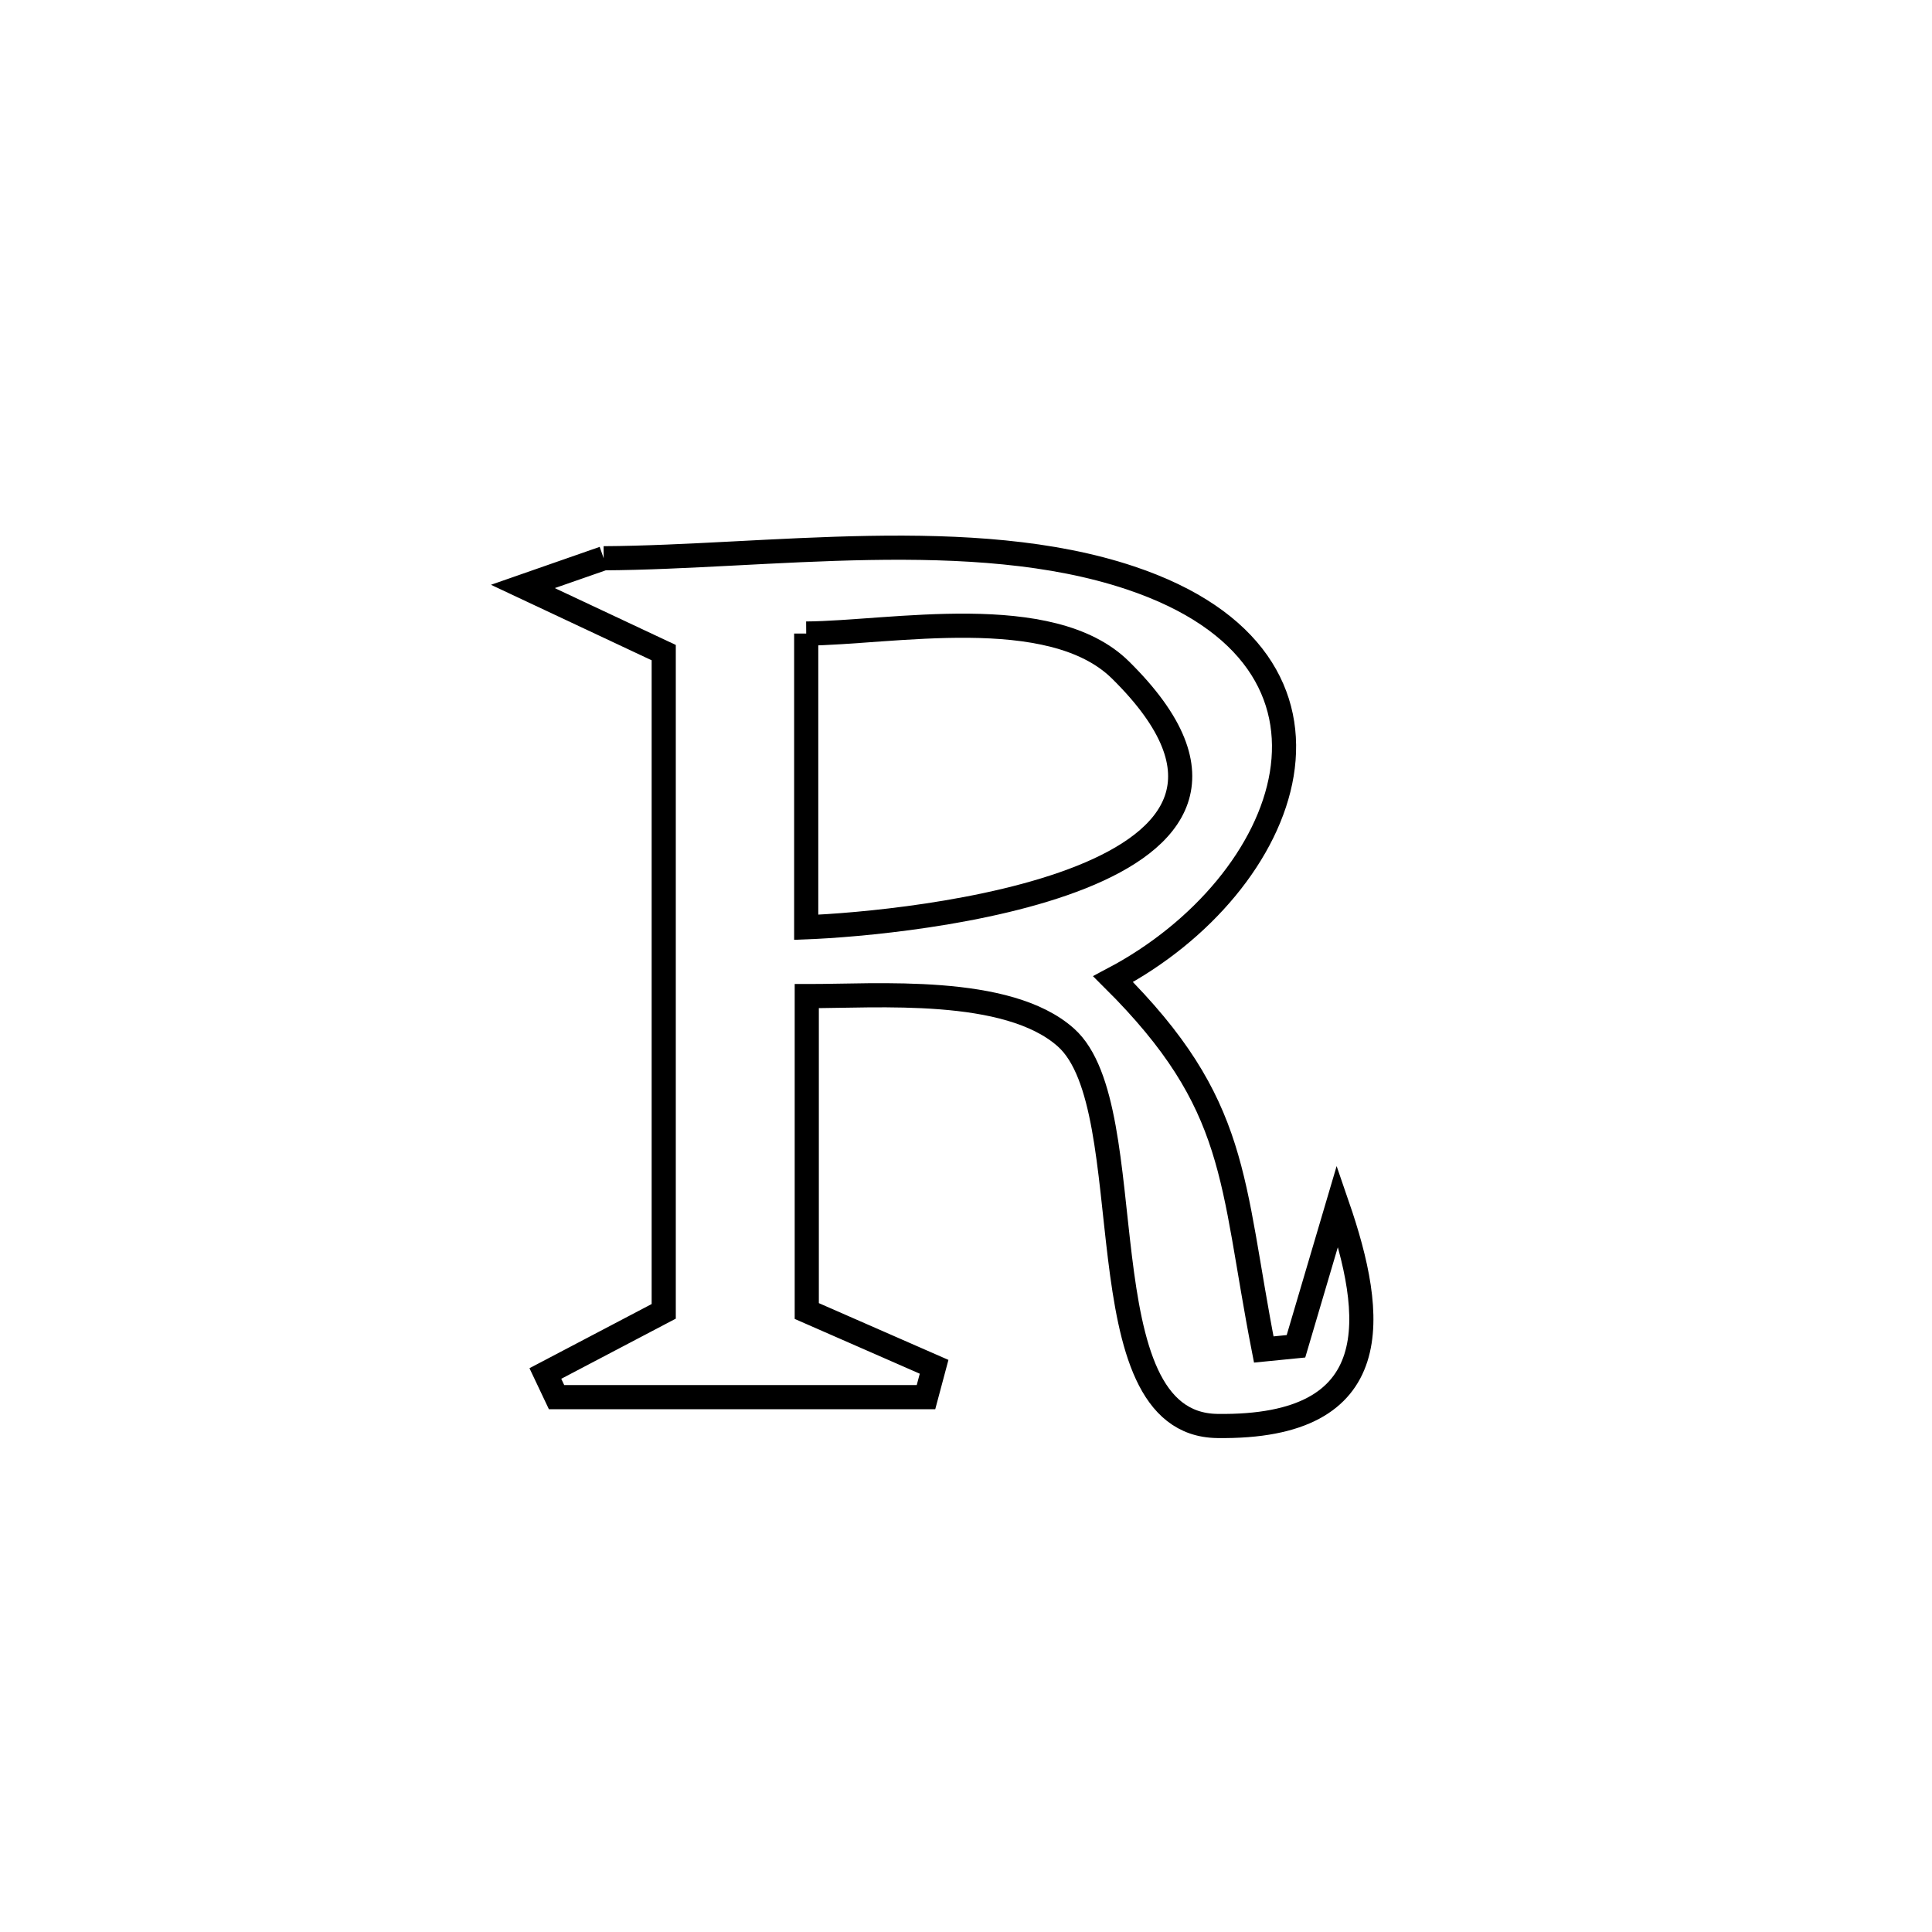 <svg xmlns="http://www.w3.org/2000/svg" viewBox="0.0 0.0 24.0 24.0" height="200px" width="200px"><path fill="none" stroke="black" stroke-width=".3" stroke-opacity="1.0"  filling="0" d="M7.499 6.935 L7.499 6.935 C9.529 6.923 12.083 6.524 14.04 7.178 C17.122 8.207 16.049 10.99 13.827 12.163 L13.827 12.163 C15.4 13.727 15.285 14.646 15.699 16.764 L15.699 16.764 C15.832 16.751 15.966 16.737 16.099 16.724 L16.099 16.724 C16.271 16.142 16.443 15.56 16.615 14.978 L16.615 14.978 C17.084 16.34 17.252 17.745 15.12 17.714 C13.42 17.689 14.226 13.765 13.241 12.888 C12.515 12.24 10.892 12.376 10.022 12.374 L10.022 12.374 C10.022 12.4 10.022 16.202 10.022 16.286 L10.022 16.286 C10.549 16.517 11.077 16.748 11.604 16.979 L11.604 16.979 C11.571 17.104 11.537 17.23 11.503 17.356 L11.503 17.356 C9.973 17.356 8.444 17.356 6.914 17.356 L6.914 17.356 C6.868 17.258 6.822 17.16 6.775 17.062 L6.775 17.062 C7.265 16.805 7.755 16.547 8.245 16.29 L8.245 16.29 C8.245 14.927 8.245 13.563 8.245 12.199 C8.245 10.835 8.245 9.471 8.245 8.107 L8.245 8.107 C7.662 7.833 7.078 7.559 6.495 7.285 L6.495 7.285 C6.83 7.168 7.164 7.052 7.499 6.935 L7.499 6.935"></path>
<path fill="none" stroke="black" stroke-width=".3" stroke-opacity="1.0"  filling="0" d="M10.015 7.87 L10.015 7.87 C11.067 7.863 13.052 7.468 13.918 8.322 C16.603 10.969 11.237 11.473 10.015 11.519 L10.015 11.519 C10.015 10.303 10.015 9.086 10.015 7.87 L10.015 7.87"></path></svg>